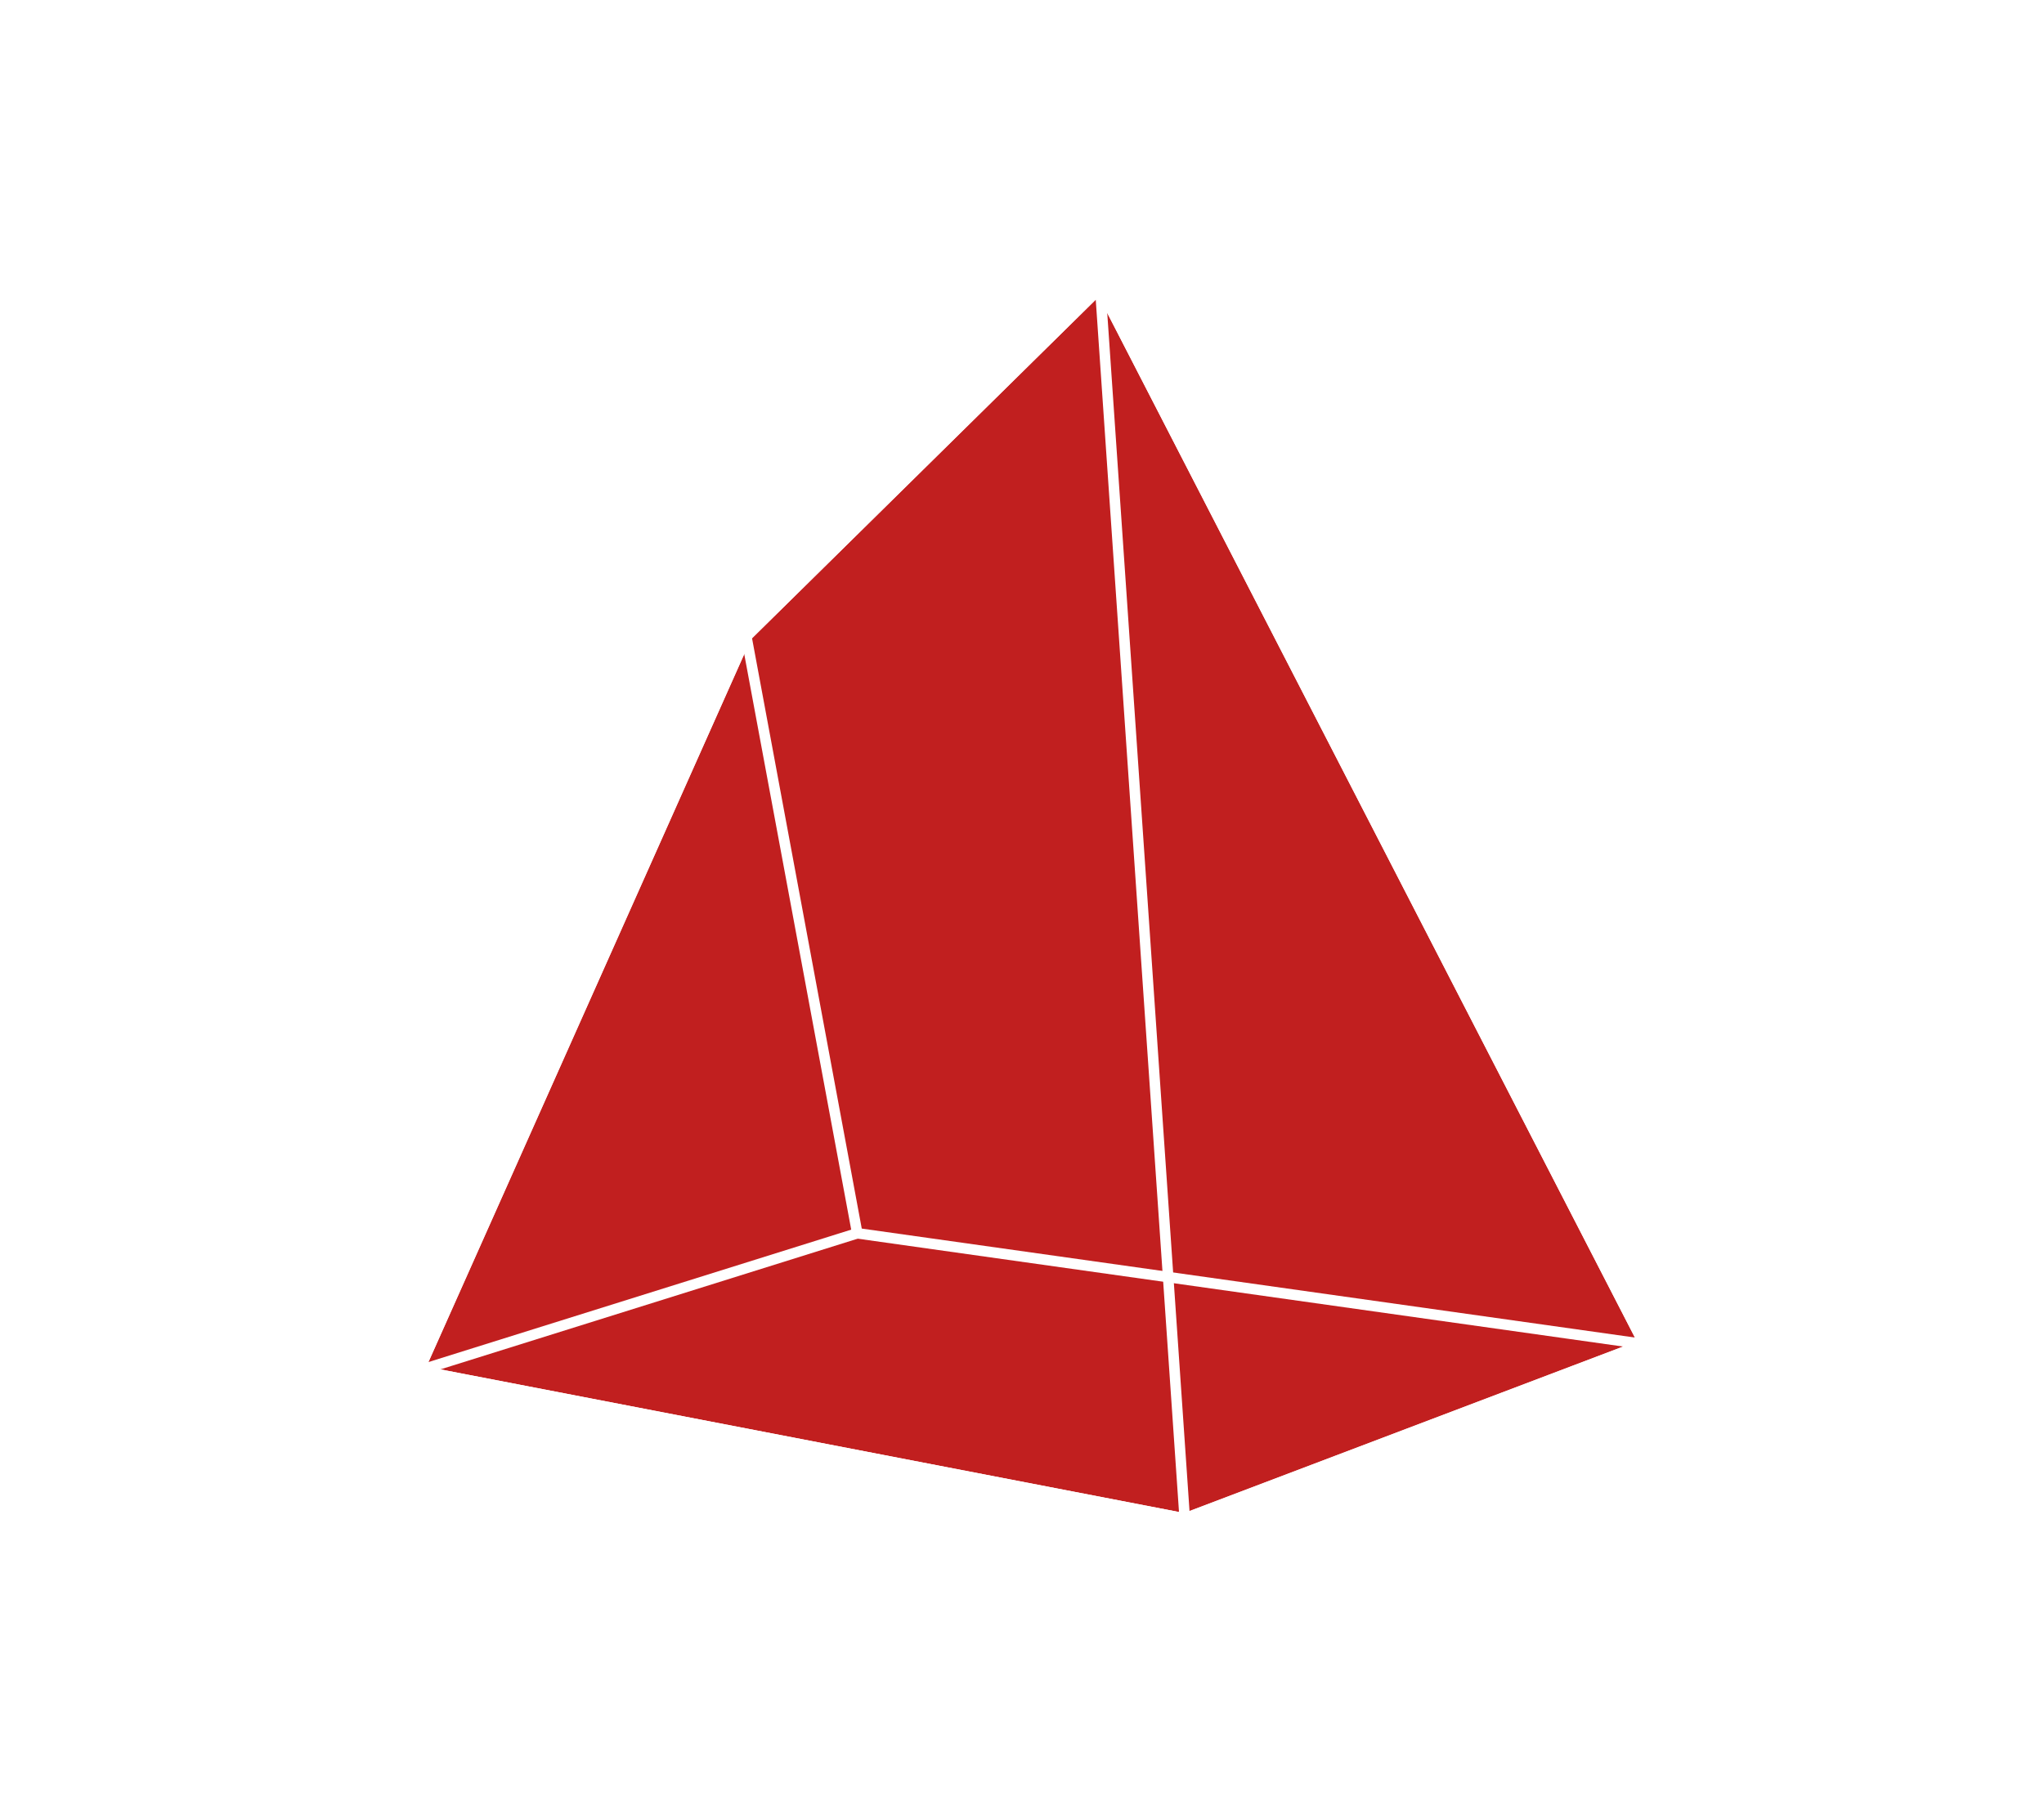 <svg xmlns="http://www.w3.org/2000/svg" viewBox="0 0 193.49 170.99"><defs><style>.\37 5fa337b-d5b3-4383-bd9b-362ce4fe909b{fill:#c11f1f;}.\37 5fa337b-d5b3-4383-bd9b-362ce4fe909b,.d138db2f-5a5e-456b-af7a-20627be0ef80{stroke:#fff;stroke-miterlimit:10;}.d138db2f-5a5e-456b-af7a-20627be0ef80{fill:none;}</style></defs><title>prismatic</title><g id="0bb802e2-9419-4d0a-825e-3ed1c157fecf" data-name="圖層 4"><polygon id="5b9f6a1b-0614-480c-bfc7-612e37d7e261" data-name="fill_5" class="75fa337b-d5b3-4383-bd9b-362ce4fe909b" points="70.65 60.25 39.65 129.75 112.15 143.75 155.65 127.25 104.15 27.25 70.65 60.25"/></g><g id="760d7a9a-63ce-4746-89de-c4d871dd01c2" data-name="圖層 2"><polygon class="d138db2f-5a5e-456b-af7a-20627be0ef80" points="70.65 60.25 104.15 27.25 112.15 143.75 39.65 129.75 70.65 60.25"/><polyline class="d138db2f-5a5e-456b-af7a-20627be0ef80" points="104.15 27.25 155.65 127.25 112.15 143.75"/><polyline class="d138db2f-5a5e-456b-af7a-20627be0ef80" points="70.65 60.25 81.15 116.75 39.65 129.75"/><line class="d138db2f-5a5e-456b-af7a-20627be0ef80" x1="155.65" y1="127.25" x2="81.15" y2="116.75"/></g></svg>